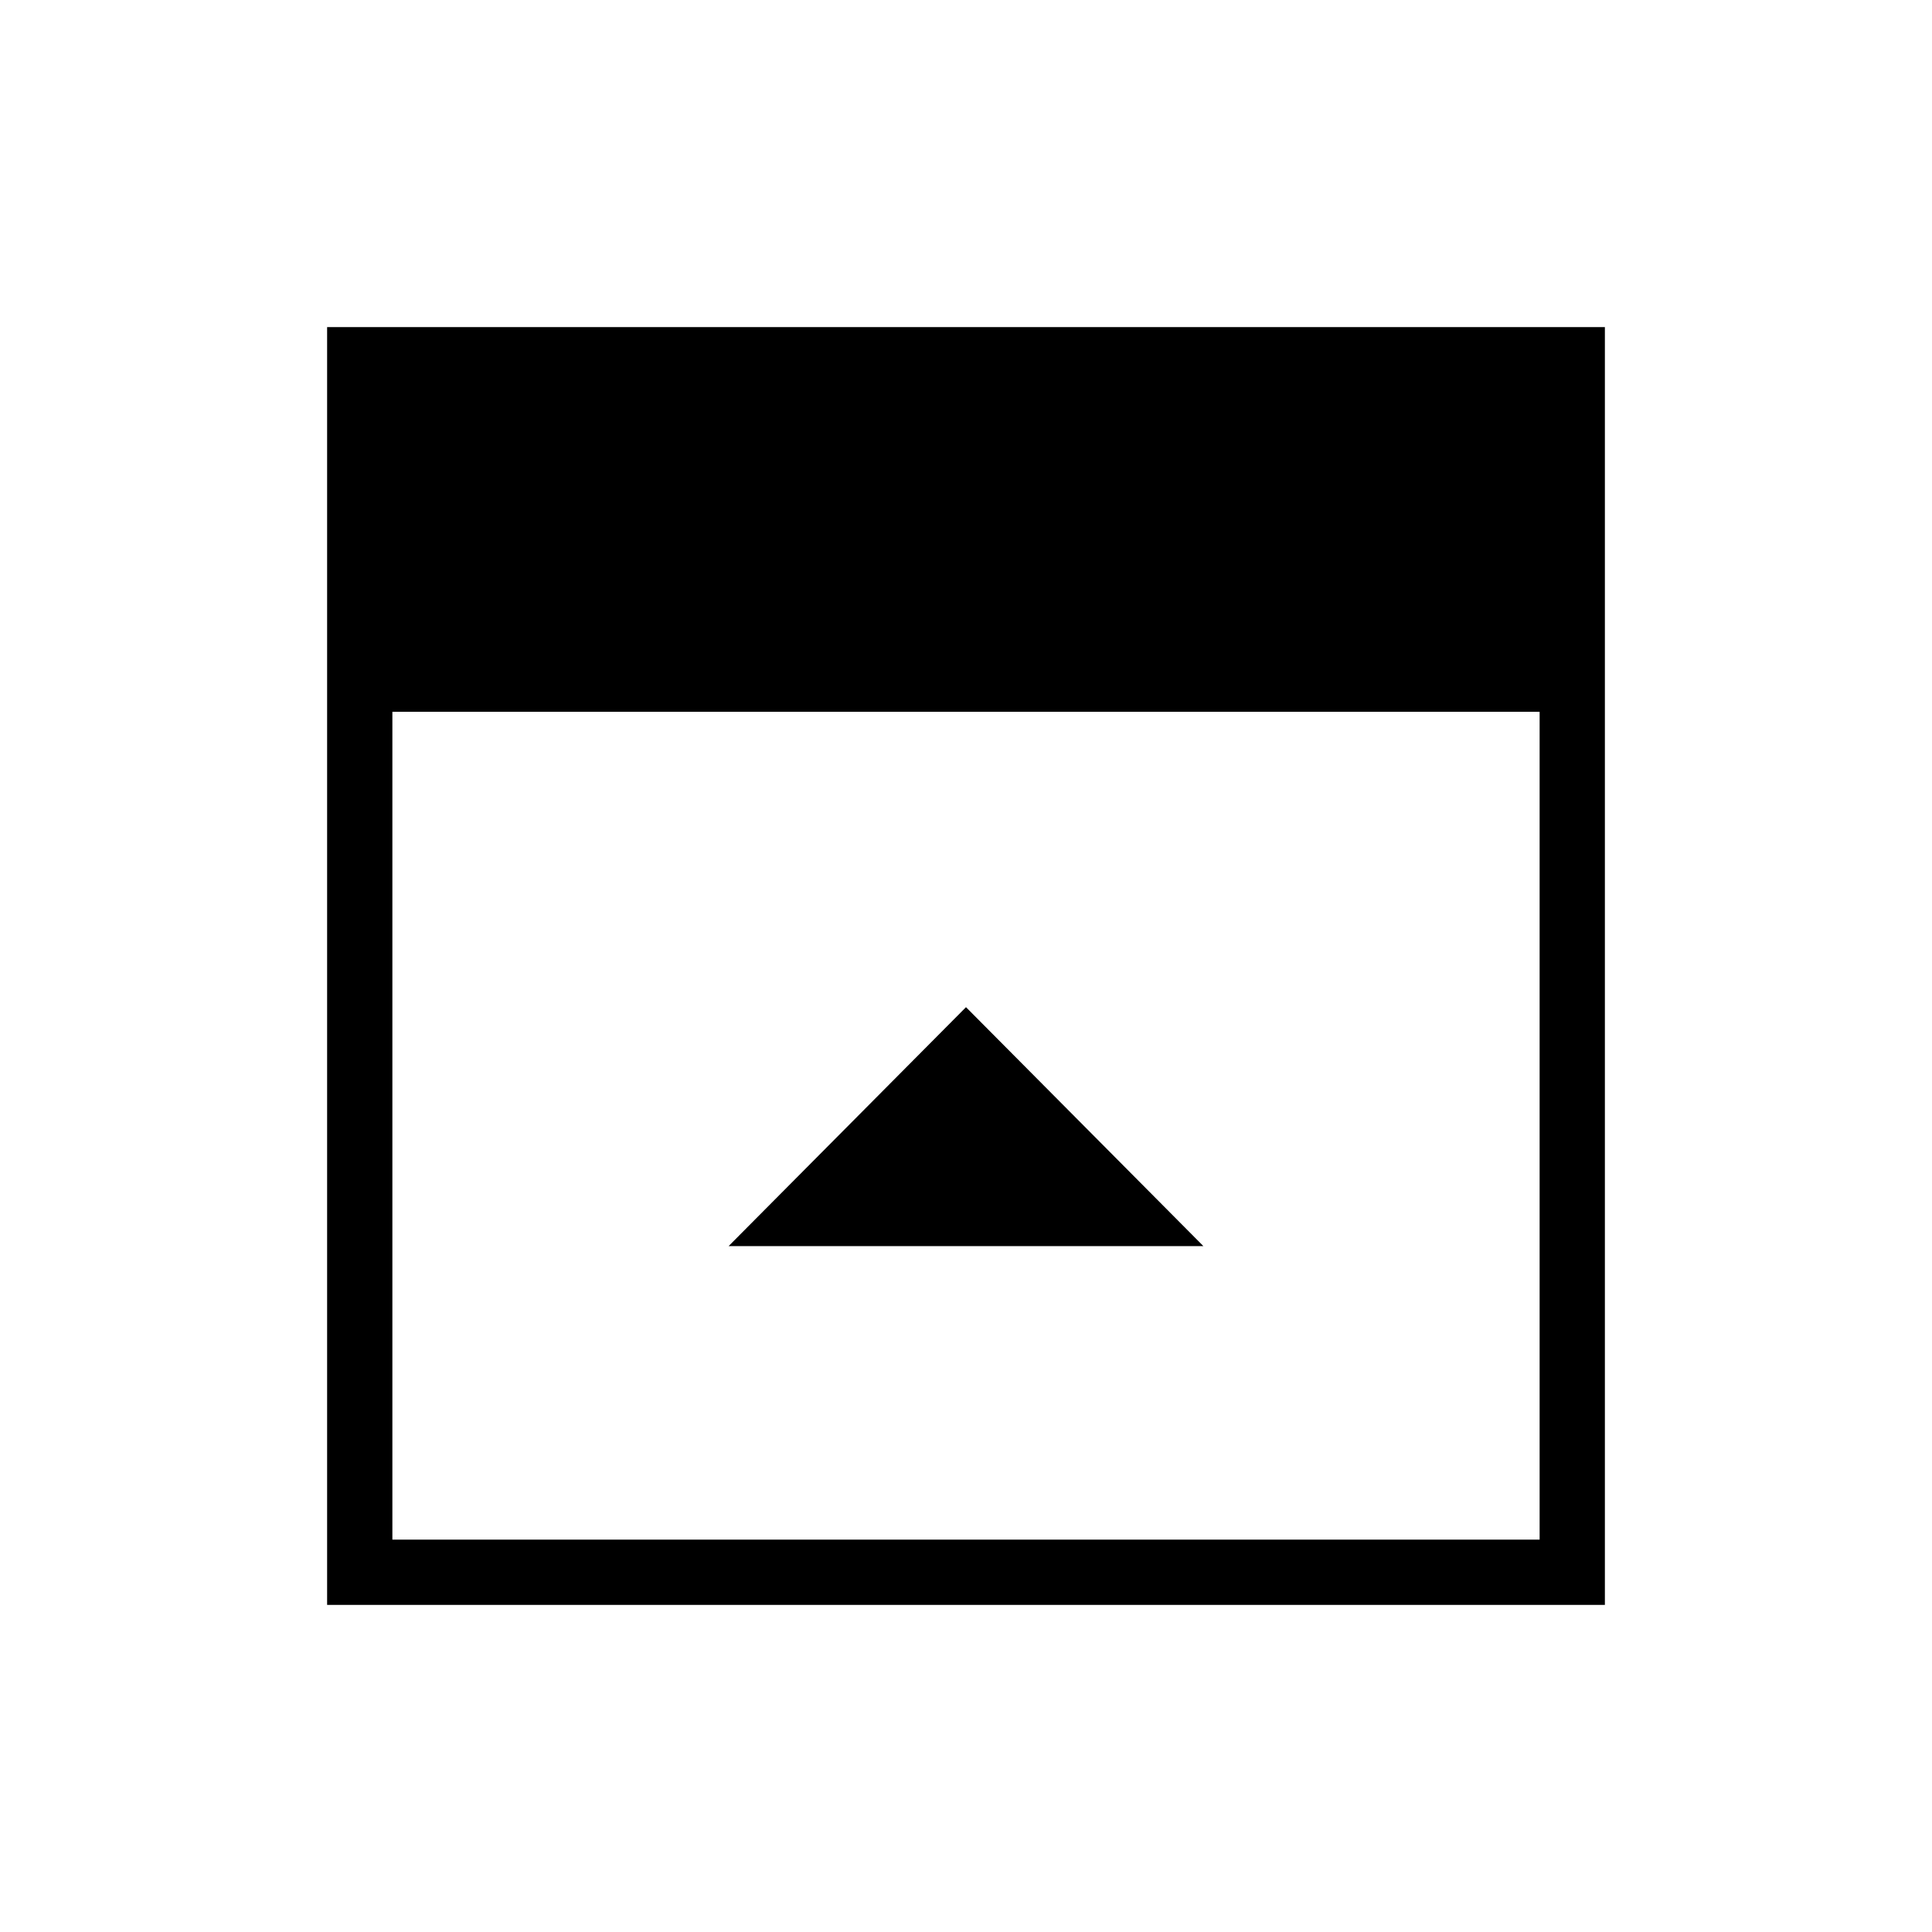 <svg xmlns="http://www.w3.org/2000/svg" height="40" viewBox="0 -960 960 960" width="40"><path d="M362.05-340.82h235.9L480-459.54 362.05-340.82ZM194.97-194.97h570.06v-411.34H194.97v411.34Zm-32.43 32.43v-634.92h634.92v634.92H162.54Z"/></svg>
